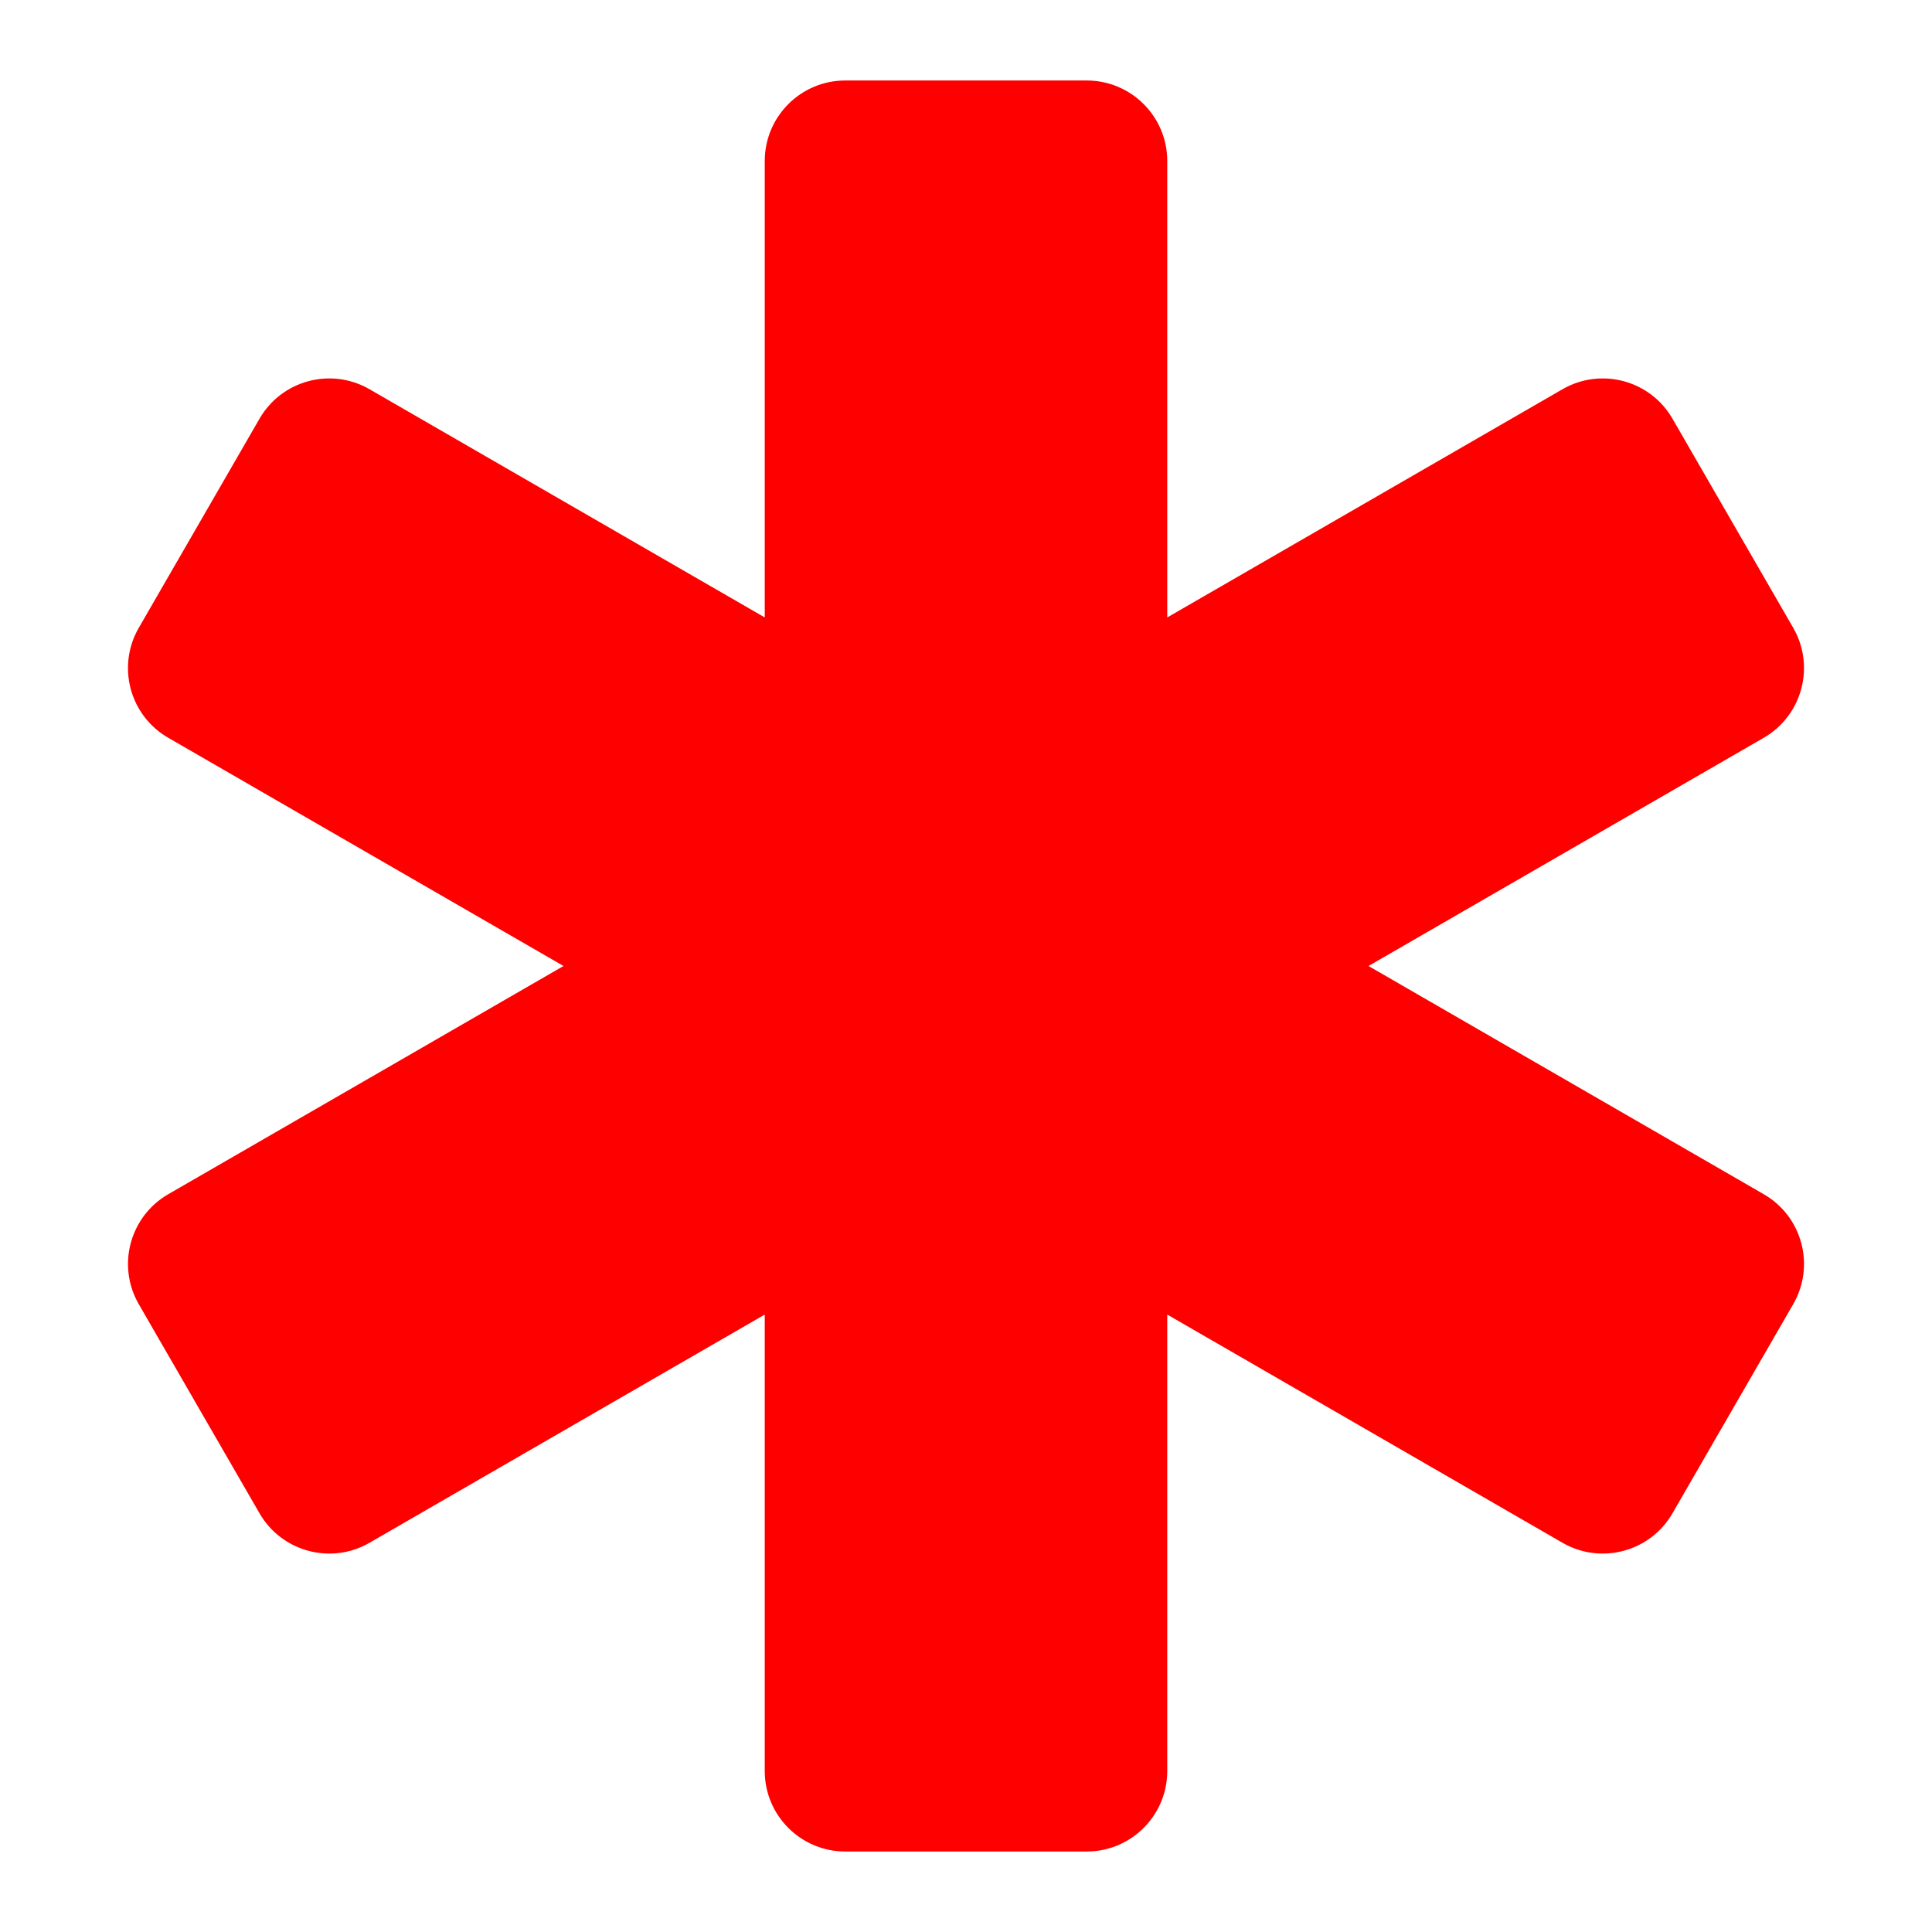 <svg enable-background="new 0 0 24 24" height="512" viewBox="0 0 24 24" width="512" xmlns="http://www.w3.org/2000/svg"><path d="m21.91 14.835-4.91-2.835 4.91-2.835c.478-.276.642-.888.366-1.366l-1.5-2.598c-.276-.478-.887-.642-1.366-.366l-4.91 2.835v-5.67c0-.552-.448-1-1-1h-3c-.552 0-1 .448-1 1v5.67l-4.91-2.835c-.479-.276-1.09-.112-1.366.366l-1.5 2.598c-.276.478-.113 1.09.366 1.366l4.91 2.835-4.91 2.835c-.478.276-.642.888-.366 1.366l1.5 2.598c.276.478.888.642 1.366.366l4.91-2.835v5.67c0 .552.448 1 1 1h3c.552 0 1-.448 1-1v-5.67l4.91 2.835c.478.276 1.09.112 1.366-.366l1.5-2.598c.276-.478.113-1.09-.366-1.366z" fill="#f00"/></svg>